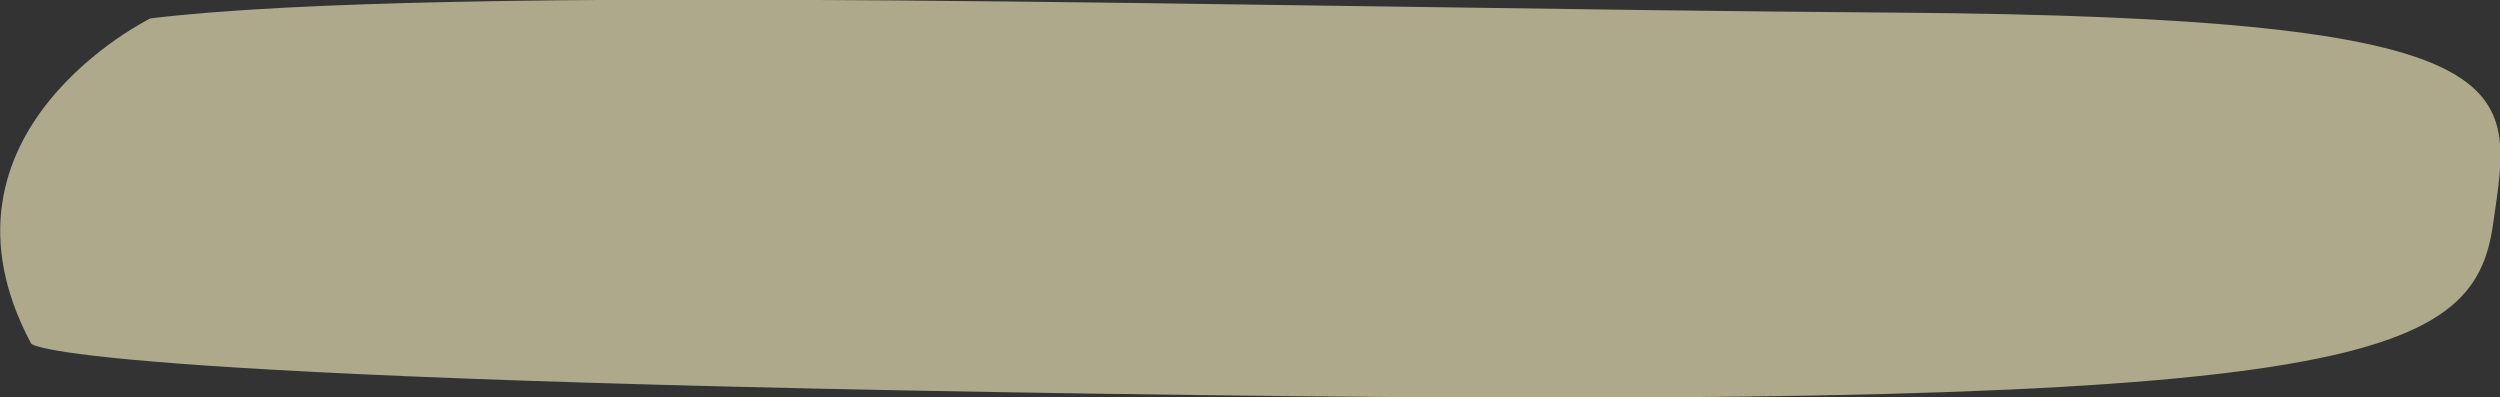<?xml version="1.0" encoding="UTF-8"?><svg id="Capa_2" xmlns="http://www.w3.org/2000/svg" viewBox="0 0 217.7 34.6"><rect x="0" y="0" width="217.7" height="34.6" fill="#333333" stroke="none"/><g id="design"><g opacity=".6"><path d="m13.1,1.6S-7.1,11.5,2.7,29.9c0,0,.5,3.2,101.4,4.5,100.9,1.3,111.3-2.9,113-14.9,1.7-12,4.1-18-52-18.4C108.8.7,39-1.5,13.1,1.6Z" fill="#fff9c5"/></g></g></svg>
